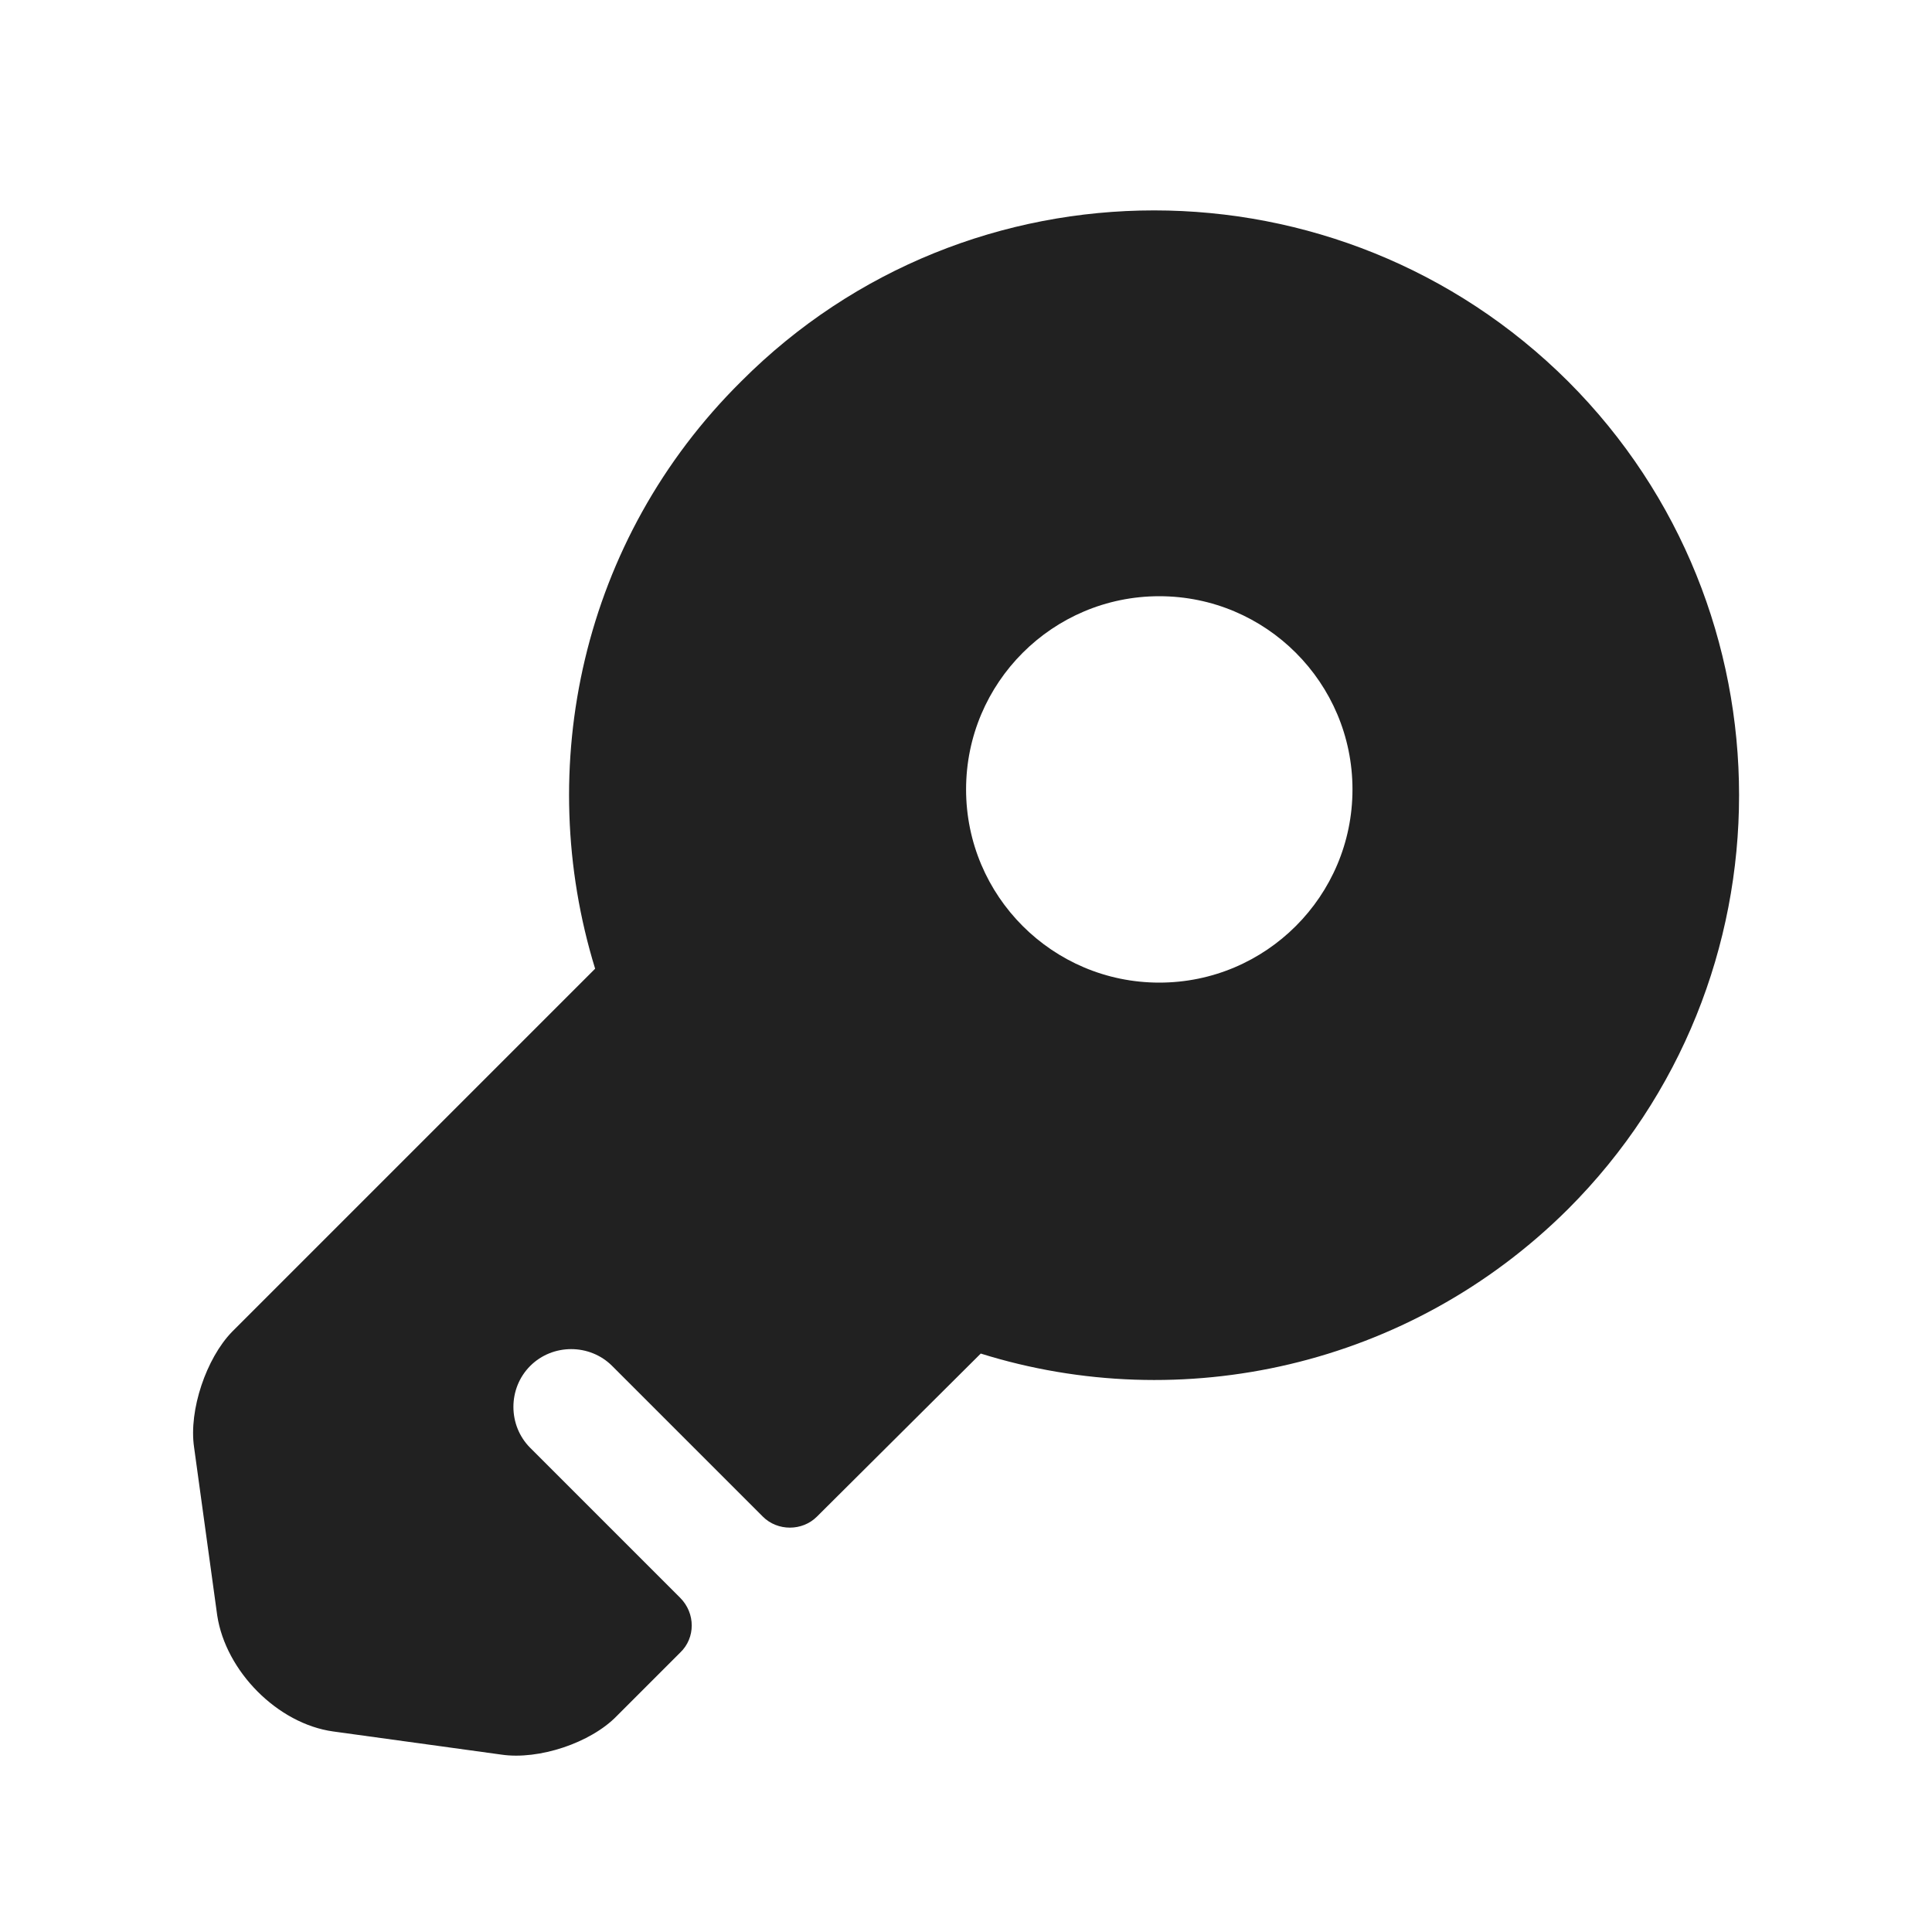 <svg width="25" height="25" viewBox="0 0 25 25" fill="none" xmlns="http://www.w3.org/2000/svg">
<path d="M20.291 4.935C17.331 1.985 12.531 1.985 9.591 4.935C7.521 6.985 6.901 9.935 7.701 12.535L3.001 17.235C2.671 17.575 2.441 18.245 2.511 18.725L2.811 20.905C2.921 21.625 3.591 22.305 4.311 22.405L6.491 22.705C6.971 22.775 7.641 22.555 7.981 22.205L8.801 21.385C9.001 21.195 9.001 20.875 8.801 20.675L6.861 18.735C6.571 18.445 6.571 17.965 6.861 17.675C7.151 17.385 7.631 17.385 7.921 17.675L9.871 19.625C10.061 19.815 10.381 19.815 10.571 19.625L12.691 17.515C15.281 18.325 18.231 17.695 20.291 15.645C23.241 12.695 23.241 7.885 20.291 4.935ZM15.001 12.715C13.621 12.715 12.501 11.595 12.501 10.215C12.501 8.835 13.621 7.715 15.001 7.715C16.381 7.715 17.501 8.835 17.501 10.215C17.501 11.595 16.381 12.715 15.001 12.715Z" fill="#212121"/>
</svg>
